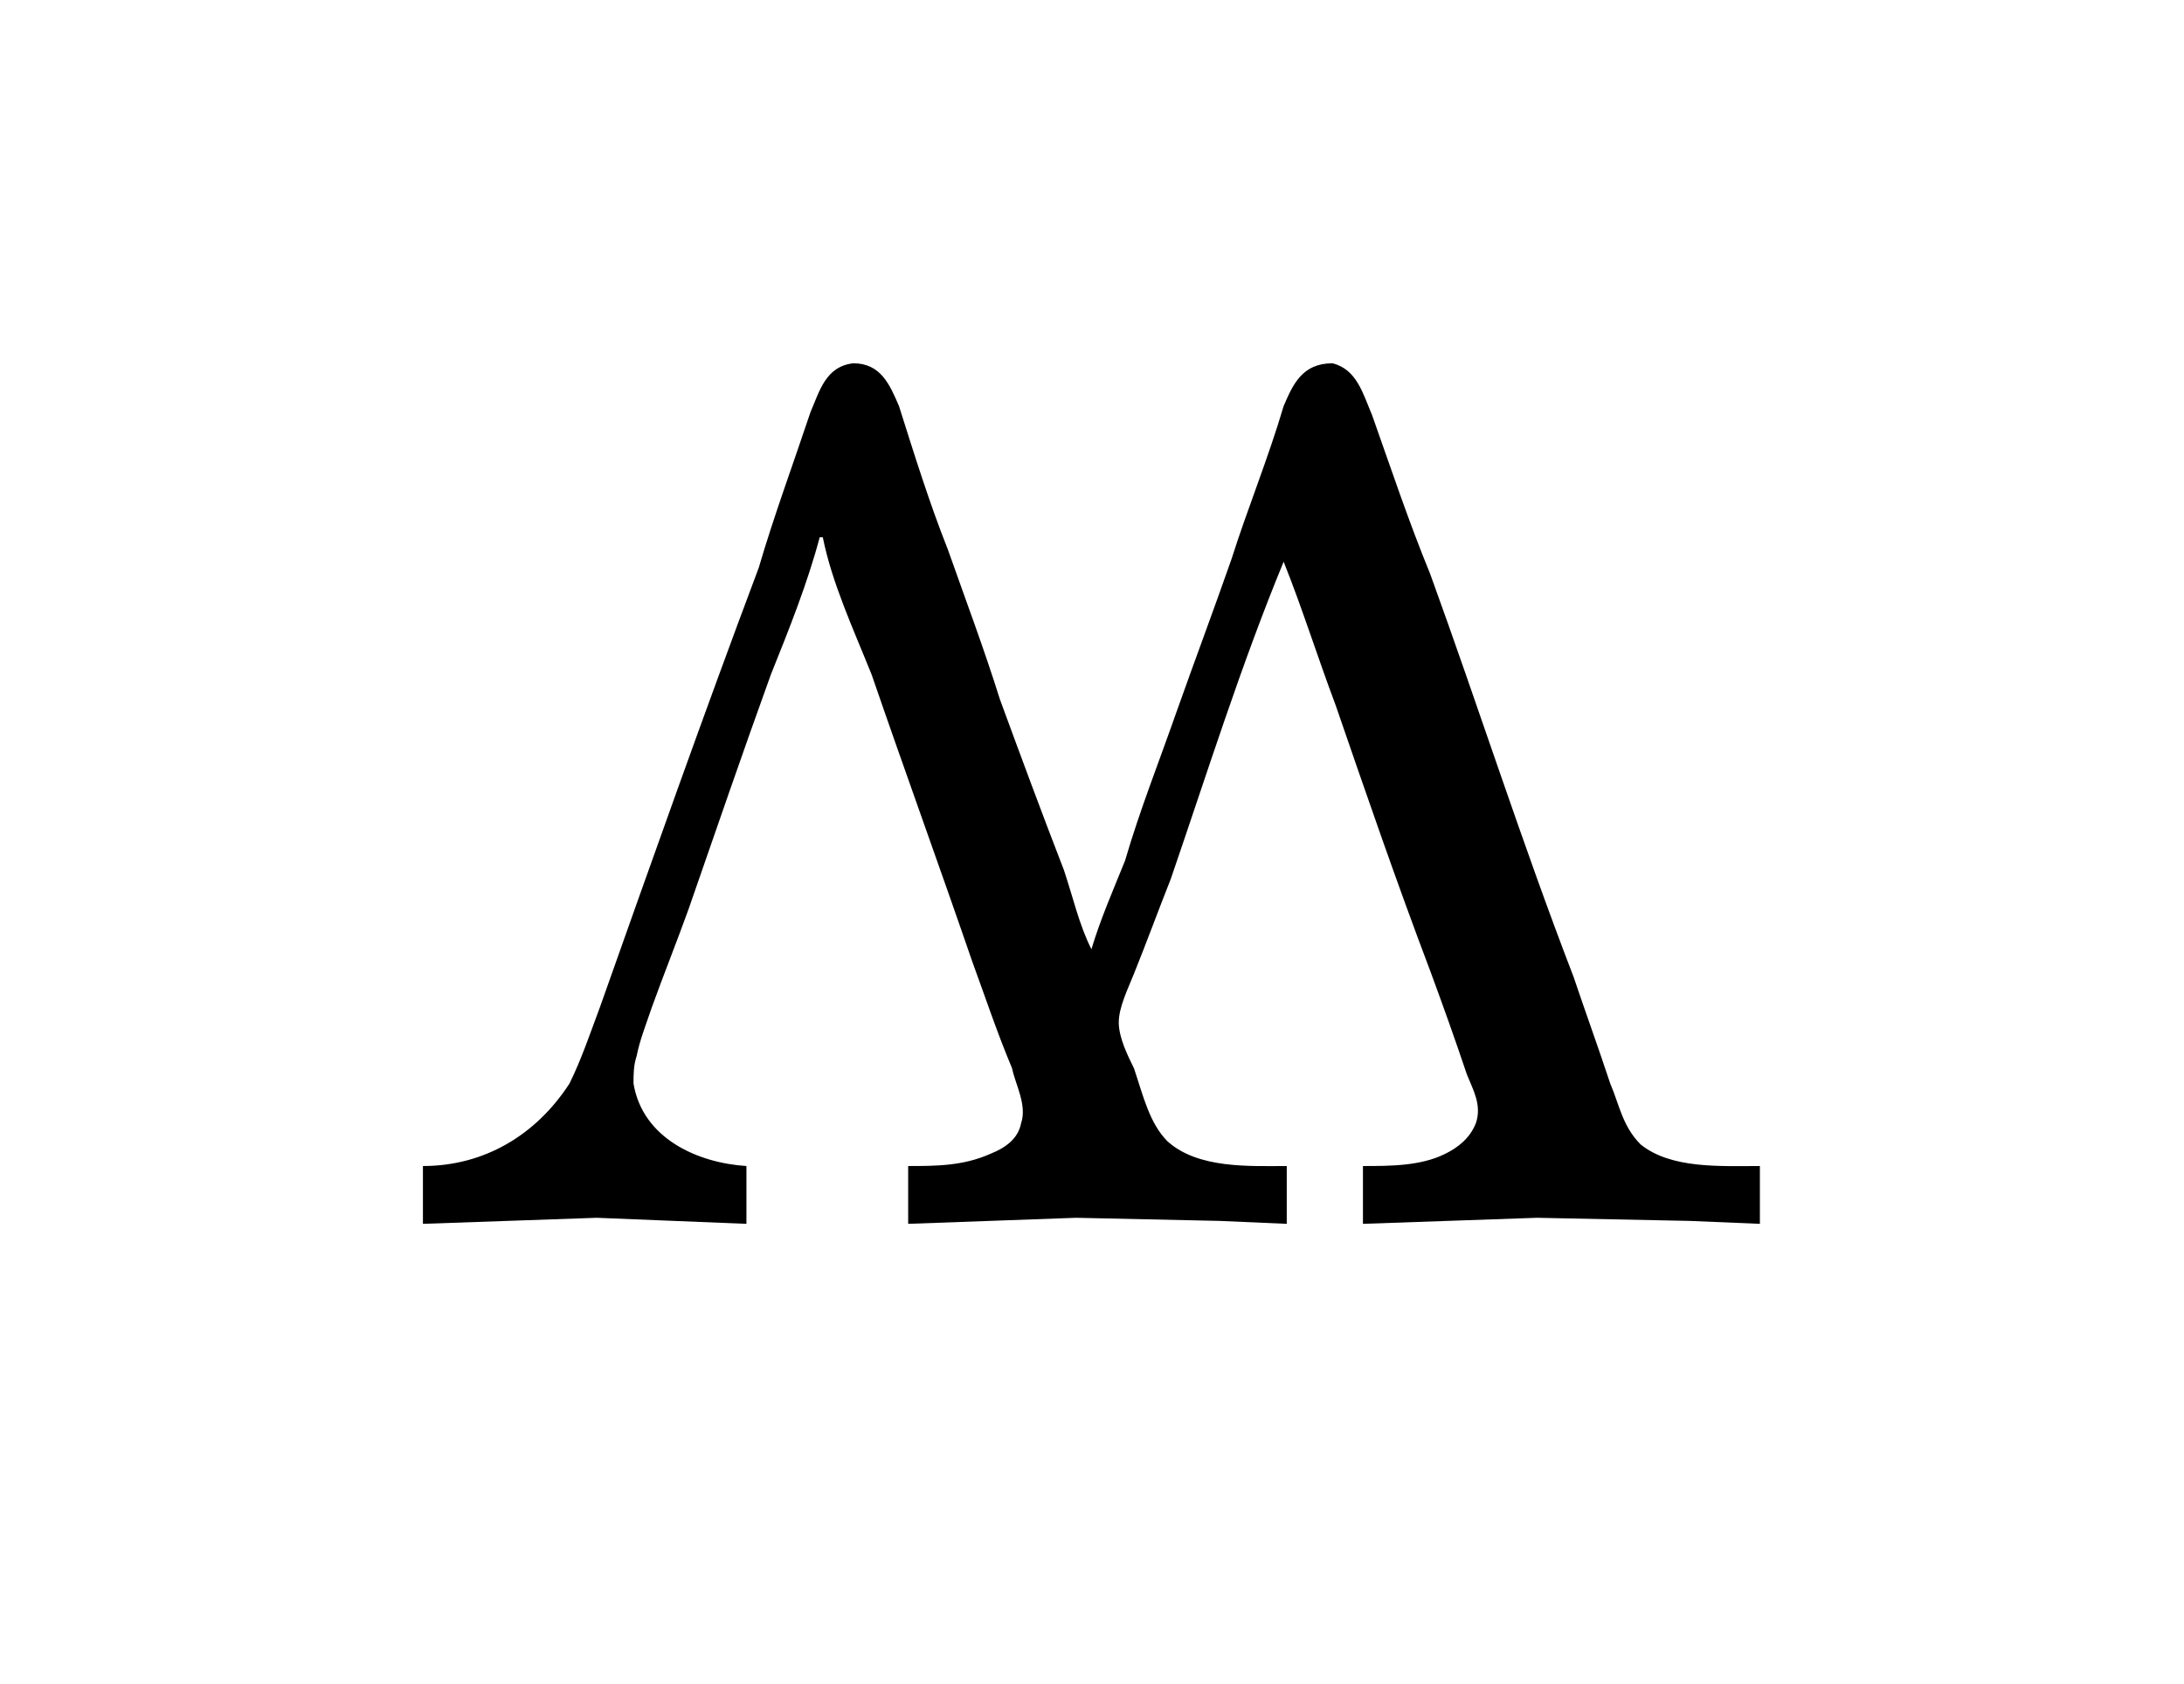 <?xml version="1.0" encoding="UTF-8"?>
<svg xmlns="http://www.w3.org/2000/svg" xmlns:xlink="http://www.w3.org/1999/xlink" width="11.18pt" height="8.62pt" viewBox="0 0 11.18 8.62" version="1.1">
<defs>
<g>
<symbol overflow="visible" id="glyph0-0">
<path style="stroke:none;" d=""/>
</symbol>
<symbol overflow="visible" id="glyph0-1">
<path style="stroke:none;" d="M 0.172 -0.312 L 0.172 -0.016 L 1.062 -0.047 L 1.828 -0.016 L 1.828 -0.312 C 1.578 -0.328 1.297 -0.453 1.25 -0.734 C 1.25 -0.781 1.25 -0.828 1.266 -0.875 C 1.281 -0.953 1.312 -1.031 1.344 -1.125 C 1.406 -1.297 1.469 -1.453 1.531 -1.625 C 1.672 -2.031 1.812 -2.438 1.953 -2.828 C 2.047 -3.062 2.141 -3.297 2.203 -3.531 L 2.219 -3.531 C 2.266 -3.297 2.375 -3.062 2.469 -2.828 C 2.641 -2.328 2.812 -1.859 2.984 -1.359 C 3.047 -1.188 3.109 -1 3.188 -0.812 C 3.203 -0.734 3.266 -0.625 3.234 -0.531 C 3.219 -0.453 3.156 -0.406 3.078 -0.375 C 2.938 -0.312 2.797 -0.312 2.656 -0.312 L 2.656 -0.016 L 3.516 -0.047 L 4.25 -0.031 L 4.594 -0.016 L 4.594 -0.312 C 4.406 -0.312 4.141 -0.297 3.984 -0.438 C 3.891 -0.531 3.859 -0.672 3.812 -0.812 C 3.781 -0.875 3.734 -0.969 3.734 -1.047 C 3.734 -1.125 3.781 -1.219 3.812 -1.297 C 3.875 -1.453 3.938 -1.625 4 -1.781 C 4.188 -2.328 4.359 -2.875 4.578 -3.406 C 4.672 -3.172 4.75 -2.922 4.844 -2.672 C 5 -2.219 5.156 -1.766 5.328 -1.312 C 5.391 -1.141 5.453 -0.969 5.516 -0.781 C 5.547 -0.703 5.594 -0.625 5.562 -0.531 C 5.531 -0.453 5.469 -0.406 5.406 -0.375 C 5.281 -0.312 5.125 -0.312 4.984 -0.312 L 4.984 -0.016 L 5.875 -0.047 L 6.656 -0.031 L 7.016 -0.016 L 7.016 -0.312 C 6.812 -0.312 6.562 -0.297 6.406 -0.422 C 6.312 -0.516 6.297 -0.625 6.25 -0.734 C 6.188 -0.922 6.125 -1.094 6.062 -1.281 C 5.797 -1.969 5.578 -2.656 5.328 -3.344 C 5.219 -3.609 5.125 -3.891 5.031 -4.156 C 4.984 -4.266 4.953 -4.391 4.828 -4.422 C 4.672 -4.422 4.625 -4.312 4.578 -4.203 C 4.5 -3.938 4.391 -3.672 4.312 -3.422 C 4.219 -3.156 4.125 -2.906 4.031 -2.641 C 3.938 -2.375 3.844 -2.141 3.766 -1.875 C 3.703 -1.719 3.641 -1.578 3.594 -1.422 C 3.531 -1.547 3.5 -1.688 3.453 -1.828 C 3.344 -2.109 3.234 -2.406 3.125 -2.703 C 3.047 -2.953 2.953 -3.203 2.859 -3.469 C 2.766 -3.703 2.688 -3.953 2.609 -4.203 C 2.562 -4.312 2.516 -4.422 2.375 -4.422 C 2.234 -4.406 2.203 -4.281 2.156 -4.172 C 2.062 -3.891 1.969 -3.641 1.891 -3.375 C 1.609 -2.625 1.344 -1.875 1.078 -1.125 C 1.031 -1 0.984 -0.859 0.922 -0.734 C 0.75 -0.469 0.484 -0.312 0.172 -0.312 Z "/>
</symbol>
</g>
</defs>
<g id="surface1">
<g style="fill:rgb(0%,0%,0%);fill-opacity:1;">
  <use xlink:href="#glyph0-1" x="1.993" y="6.282"/>
</g>
</g>
</svg>
